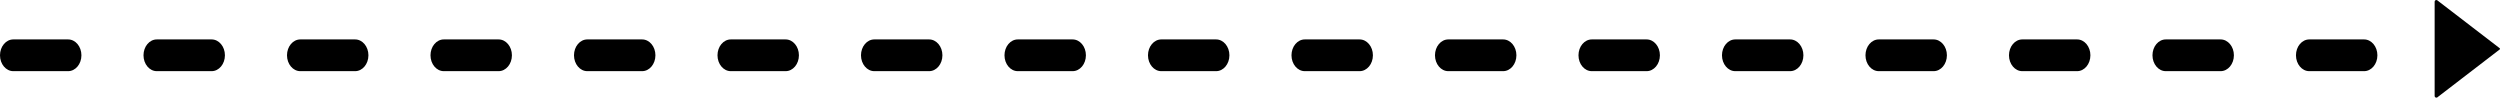 <?xml version="1.0" encoding="UTF-8"?><svg id="Layer_1" xmlns="http://www.w3.org/2000/svg" viewBox="0 0 1024 40"><path d="M968.327,29.147h-22.442c-3.013,0-5.455-2.91-5.455-6.5s2.442-6.5,5.455-6.5h22.442c3.013,0,5.455,2.91,5.455,6.5s-2.442,6.5-5.455,6.5ZM909.55,29.147h-22.442c-3.013,0-5.455-2.91-5.455-6.5s2.442-6.5,5.455-6.5h22.442c3.013,0,5.455,2.91,5.455,6.5s-2.442,6.5-5.455,6.5ZM850.774,29.147h-22.442c-3.013,0-5.455-2.91-5.455-6.5s2.442-6.5,5.455-6.5h22.442c3.013,0,5.455,2.91,5.455,6.5s-2.442,6.5-5.455,6.5ZM791.997,29.147h-22.442c-3.013,0-5.455-2.91-5.455-6.5s2.442-6.5,5.455-6.5h22.442c3.013,0,5.455,2.91,5.455,6.5s-2.442,6.5-5.455,6.5ZM733.22,29.147h-22.442c-3.013,0-5.455-2.91-5.455-6.5s2.442-6.5,5.455-6.5h22.442c3.013,0,5.455,2.91,5.455,6.5s-2.442,6.5-5.455,6.5ZM674.443,29.147h-22.442c-3.013,0-5.455-2.91-5.455-6.5s2.442-6.5,5.455-6.5h22.442c3.013,0,5.455,2.91,5.455,6.5s-2.442,6.5-5.455,6.5ZM615.666,29.147h-22.442c-3.013,0-5.455-2.91-5.455-6.5s2.442-6.5,5.455-6.5h22.442c3.013,0,5.455,2.91,5.455,6.5s-2.442,6.5-5.455,6.5ZM556.889,29.147h-22.442c-3.013,0-5.455-2.91-5.455-6.5s2.442-6.5,5.455-6.5h22.442c3.013,0,5.455,2.91,5.455,6.5s-2.442,6.5-5.455,6.5ZM498.112,29.147h-22.442c-3.013,0-5.455-2.91-5.455-6.5s2.443-6.5,5.455-6.5h22.442c3.013,0,5.455,2.91,5.455,6.5s-2.443,6.5-5.455,6.5ZM439.335,29.147h-22.442c-3.013,0-5.455-2.91-5.455-6.5s2.442-6.5,5.455-6.5h22.442c3.013,0,5.455,2.91,5.455,6.5s-2.443,6.5-5.455,6.5ZM380.559,29.147h-22.442c-3.013,0-5.455-2.91-5.455-6.5s2.443-6.5,5.455-6.5h22.442c3.013,0,5.455,2.91,5.455,6.5s-2.443,6.5-5.455,6.5ZM321.782,29.147h-22.442c-3.013,0-5.455-2.91-5.455-6.5s2.443-6.5,5.455-6.5h22.442c3.013,0,5.455,2.91,5.455,6.5s-2.443,6.5-5.455,6.5ZM263.005,29.147h-22.442c-3.013,0-5.455-2.91-5.455-6.5s2.443-6.5,5.455-6.5h22.442c3.013,0,5.455,2.91,5.455,6.5s-2.443,6.5-5.455,6.5ZM204.228,29.147h-22.442c-3.013,0-5.455-2.91-5.455-6.5s2.443-6.5,5.455-6.5h22.442c3.013,0,5.455,2.91,5.455,6.5s-2.443,6.5-5.455,6.5ZM145.451,29.147h-22.442c-3.013,0-5.455-2.91-5.455-6.5s2.443-6.5,5.455-6.5h22.442c3.013,0,5.455,2.91,5.455,6.5s-2.443,6.5-5.455,6.5ZM86.674,29.147h-22.442c-3.013,0-5.455-2.91-5.455-6.5s2.443-6.5,5.455-6.5h22.442c3.013,0,5.455,2.91,5.455,6.5s-2.442,6.5-5.455,6.5ZM27.897,29.147H5.455c-3.013,0-5.455-2.91-5.455-6.5s2.442-6.5,5.455-6.5h22.442c3.013,0,5.455,2.91,5.455,6.5s-2.443,6.5-5.455,6.5Z" style="stroke-width:0px;"/><path d="M1024,20c0,.133-.081.252-.207.315l-25.538,19.615c-.103.049-.214.07-.325.07-.125,0-.251-.028-.369-.098-.207-.119-.332-.336-.332-.567V.672c0-.231.118-.448.325-.567.207-.126.465-.14.679-.035l25.553,19.615c.125.063.207.182.214.315Z" style="stroke-width:0px;"/></svg>